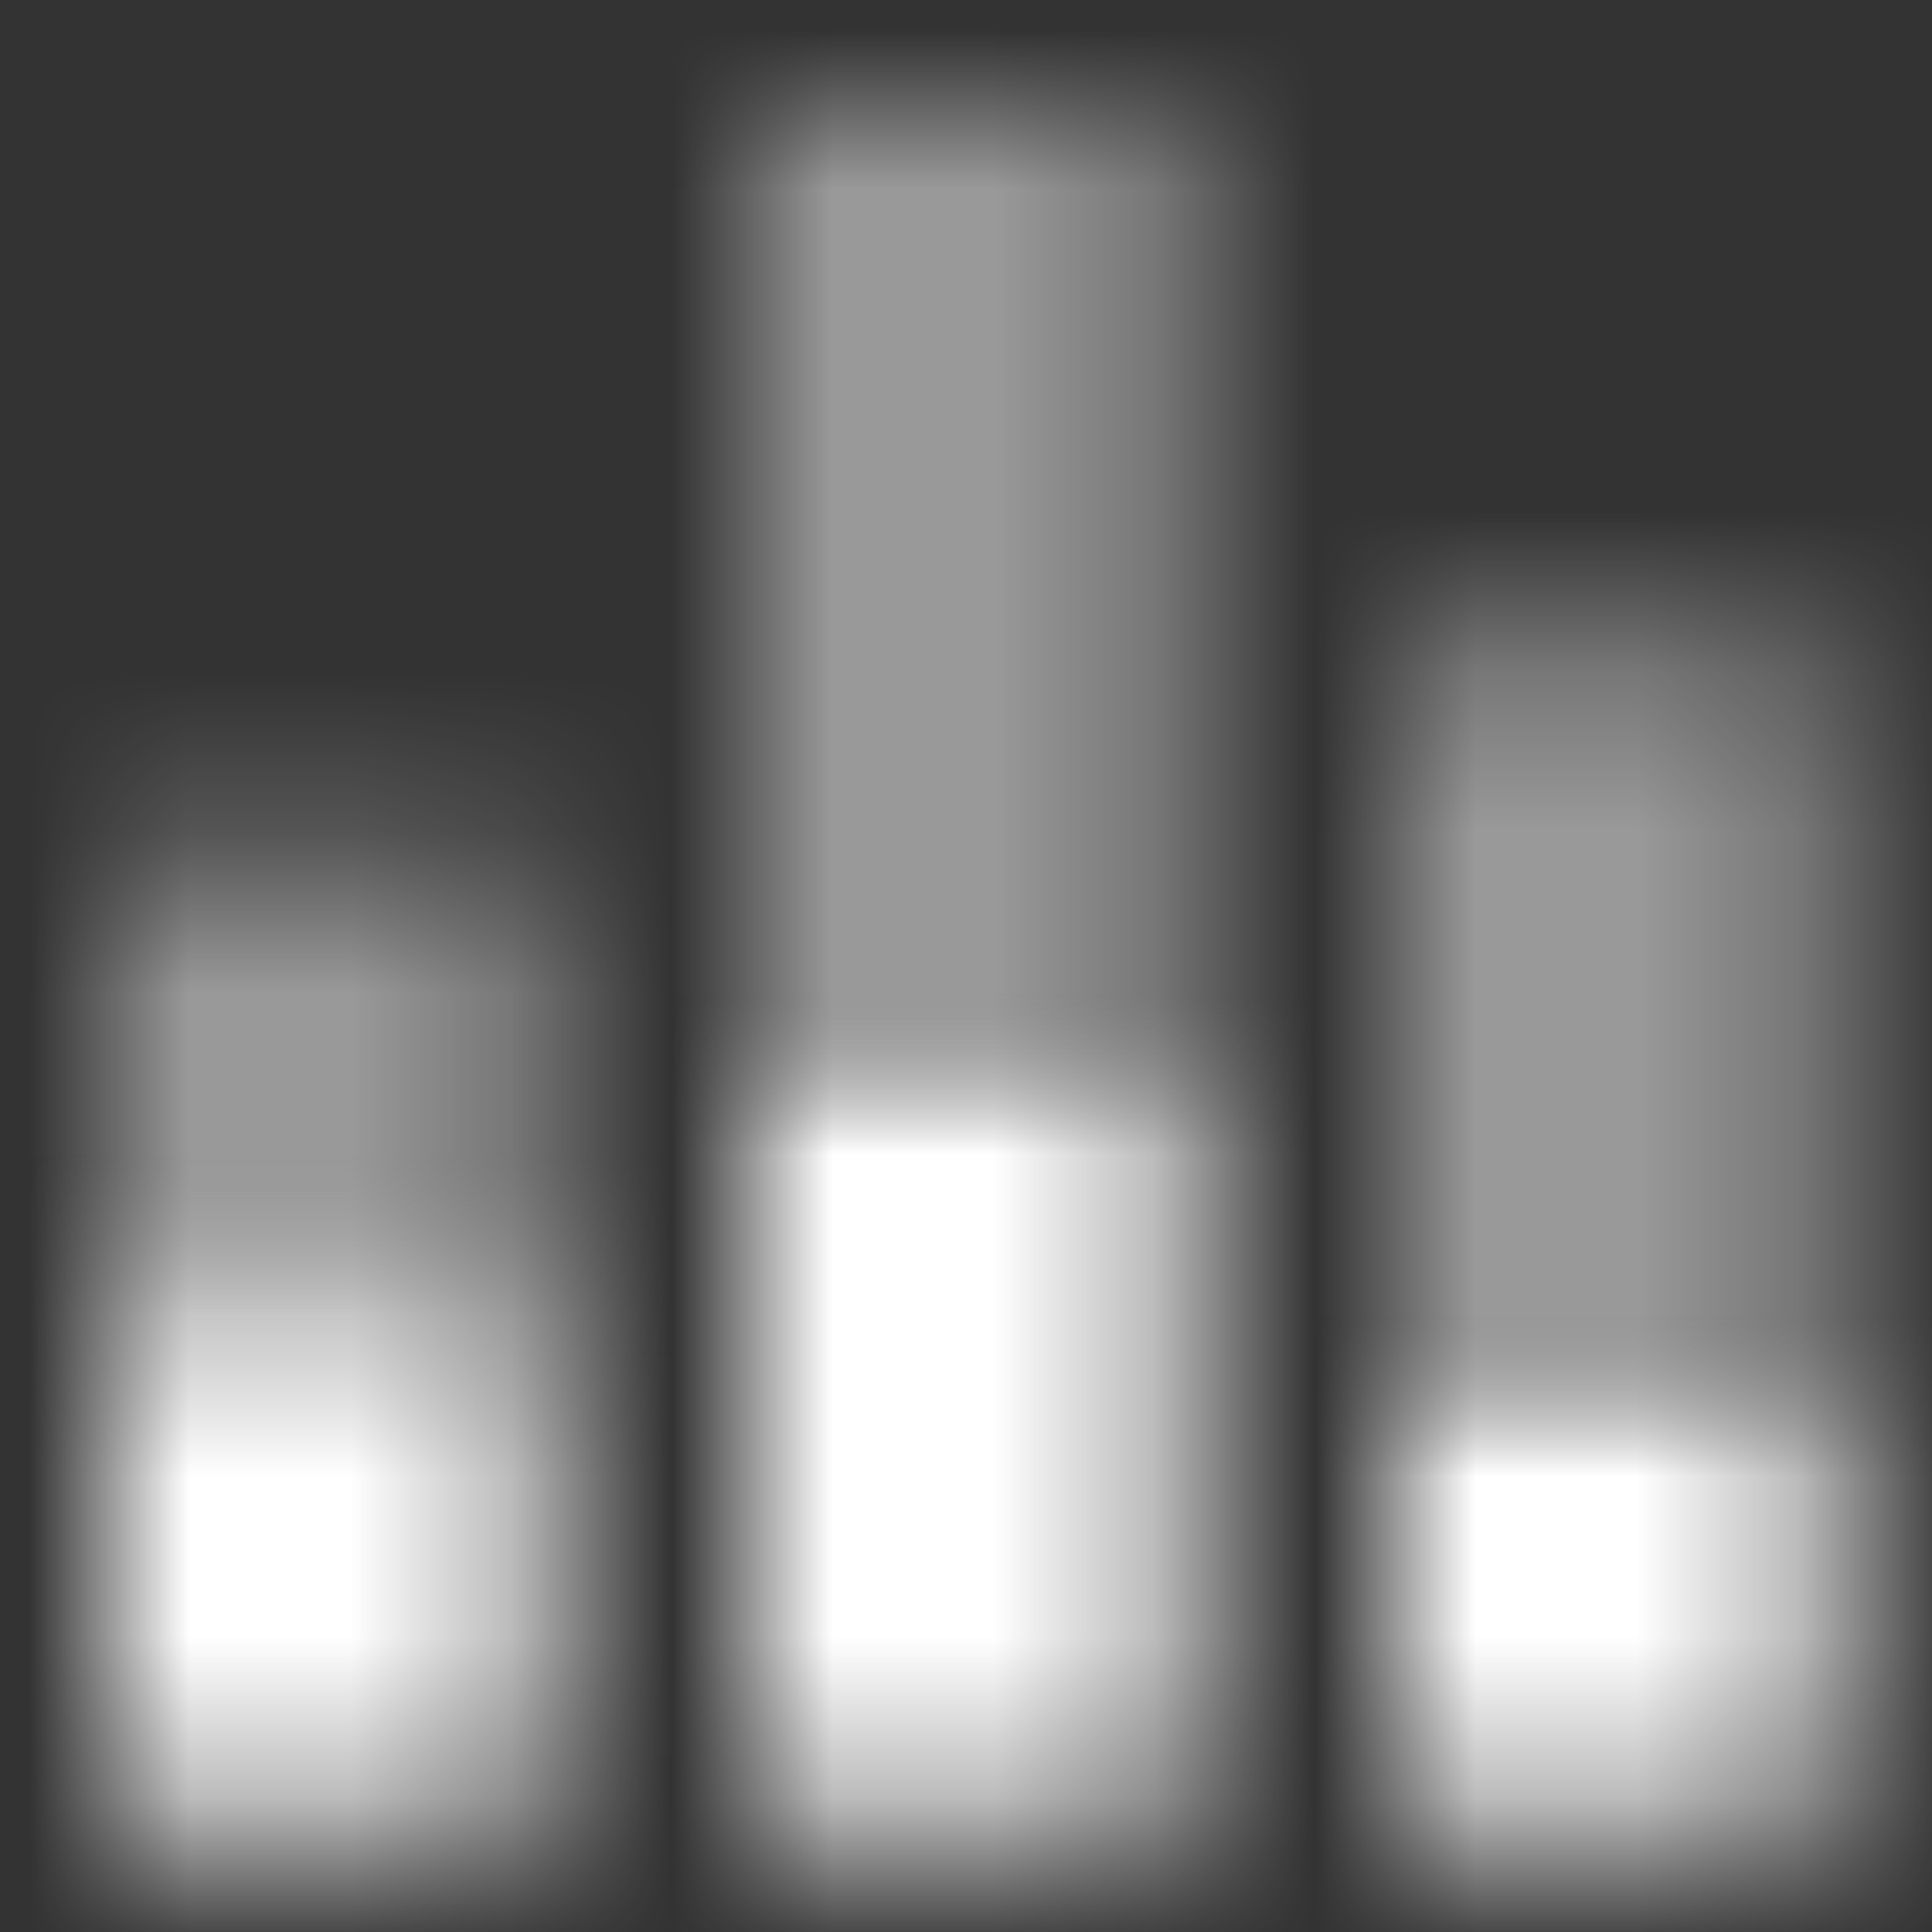 <?xml version="1.0" encoding="UTF-8"?>
<svg width="12px" height="12px" viewBox="0 0 12 12" version="1.1" xmlns="http://www.w3.org/2000/svg" xmlns:xlink="http://www.w3.org/1999/xlink">
    <rect x="0" y="0" width="12" height="12" fill="#333333" stroke="none"/>
    <!-- Generator: Sketch 55.2 (78181) - https://sketchapp.com -->
    <title>icon</title>
    <desc>Created with Sketch.</desc>
    <defs>
        <path d="M4,6 L6.667,6 L6.667,0 L4,0 L4,6 Z M0,7.333 L2.667,7.333 L2.667,4.667 L0,4.667 L0,7.333 Z M8,3.333 L8,8 L10.667,8 L10.667,3.333 L8,3.333 Z" id="path-1"></path>
        <path d="M4,4.667 L6.667,4.667 L6.667,0 L4,0 L4,4.667 Z M0,4.667 L2.667,4.667 L2.667,1.333 L0,1.333 L0,4.667 Z M8,2 L8,4.667 L10.667,4.667 L10.667,2 L8,2 Z" id="path-3"></path>
    </defs>
    <g id="01_Dashboard-" stroke="none" stroke-width="1" fill="none" fill-rule="evenodd">
        <g id="1.7.2_Dashboard-Edit---Edit-widget" transform="translate(-996, -515)">
            <g id="Group-2" transform="translate(961, 52)">
                <g id="Segment_1st/Selected" transform="translate(25, 453)">
                    <g id="text-2" transform="translate(8, 8)">
                        <g id="icon" transform="translate(2, 2)">
                            <g id="Group-2" transform="translate(0.667, 0.667)">
                                <mask id="mask-2" fill="white">
                                    <use xlink:href="#path-1"></use>
                                </mask>
                                <g id="av/equalizer_24px-copy" fill-rule="nonzero"></g>
                                <g id="color#Icon/white" opacity="0.5" mask="url(#mask-2)">
                                    <g transform="translate(-2.667, -2.667)" id="color##Palette/White">
                                        <g>
                                            <rect id="Rectangle-Copy-338" fill="#FFFFFF" x="0" y="0" width="16" height="16"></rect>
                                        </g>
                                    </g>
                                </g>
                            </g>
                            <g id="Group-" transform="translate(0.667, 6.667)">
                                <mask id="mask-4" fill="white">
                                    <use xlink:href="#path-3"></use>
                                </mask>
                                <g id="av/equalizer_24px" fill-rule="nonzero"></g>
                                <g id="color#Icon/white" mask="url(#mask-4)">
                                    <g transform="translate(-2.667, -8.667)" id="color##Palette/White">
                                        <g>
                                            <rect id="Rectangle-Copy-338" fill="#FFFFFF" x="0" y="0" width="16" height="16"></rect>
                                        </g>
                                    </g>
                                </g>
                            </g>
                        </g>
                    </g>
                </g>
            </g>
        </g>
    </g>
</svg>